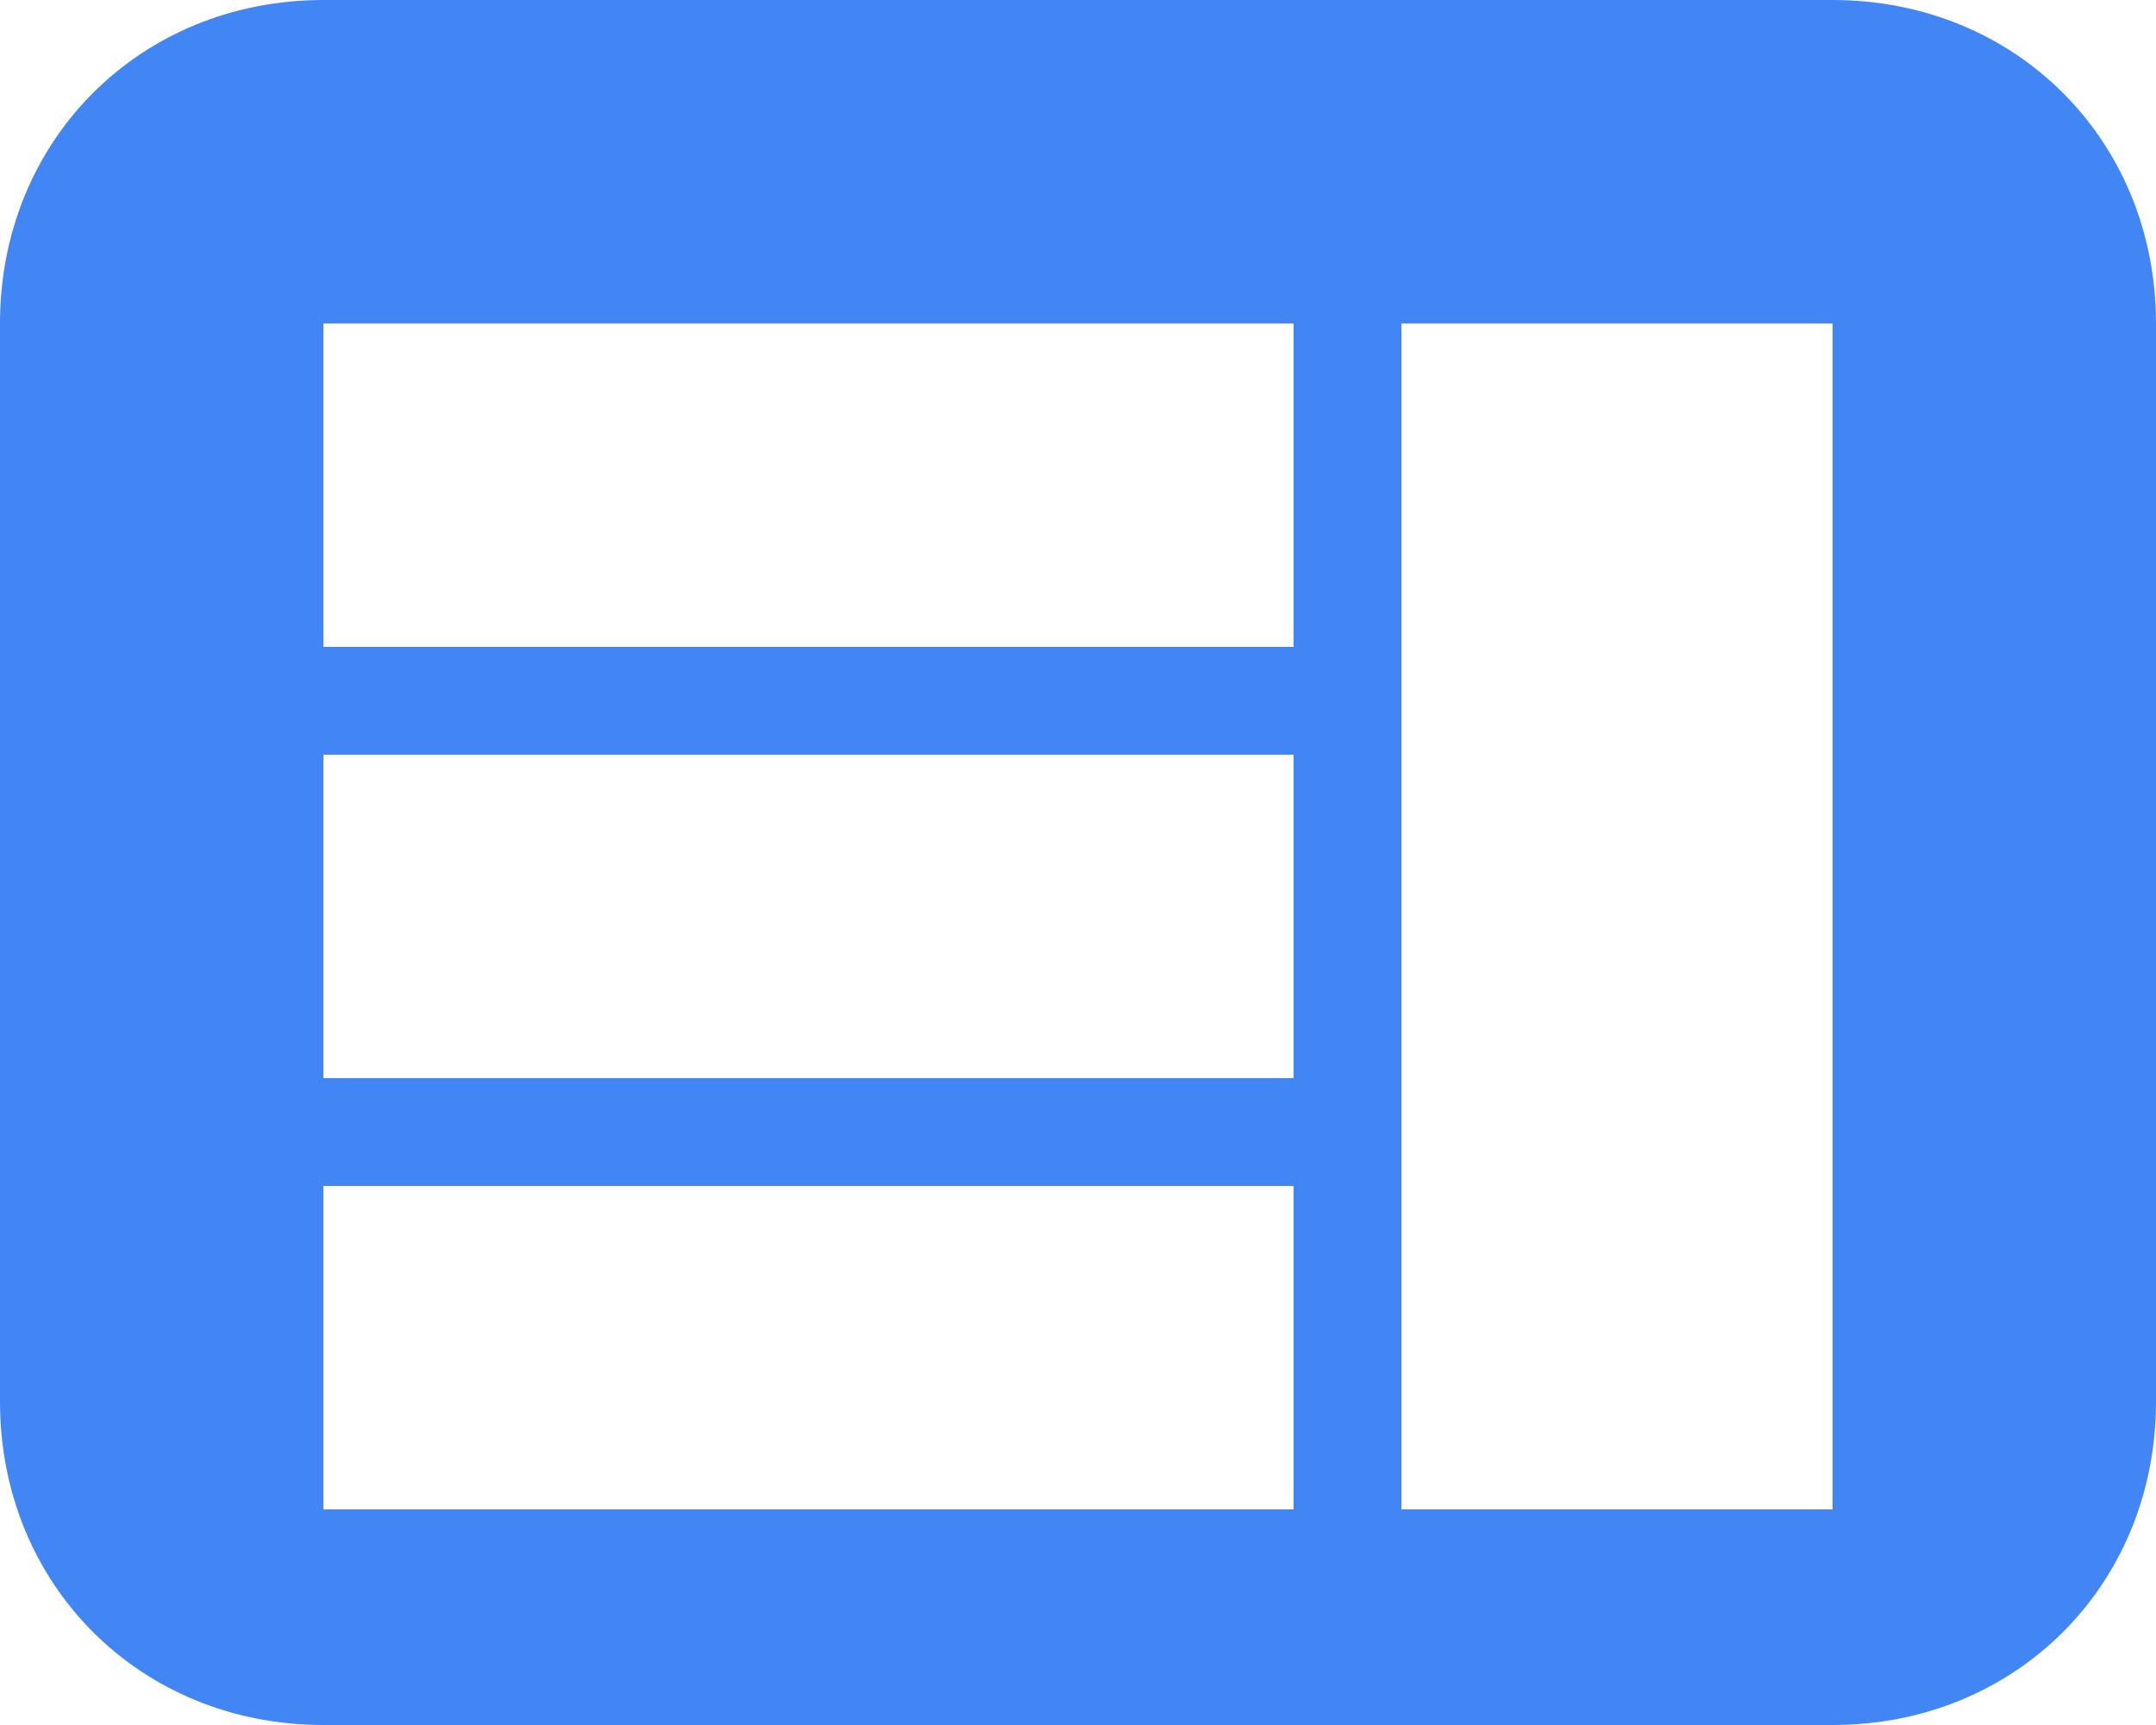 <?xml version="1.0" standalone="no"?><!DOCTYPE svg PUBLIC "-//W3C//DTD SVG 1.1//EN" "http://www.w3.org/Graphics/SVG/1.1/DTD/svg11.dtd"><svg t="1560318871946" class="icon" style="" viewBox="0 0 1280 1024" version="1.1" xmlns="http://www.w3.org/2000/svg" p-id="2597" xmlns:xlink="http://www.w3.org/1999/xlink" width="250" height="200"><defs><style type="text/css"></style></defs><path d="M1088 0H192C83.2 0 0 83.2 0 192v640c0 108.8 83.2 192 192 192h896c108.8 0 192-83.2 192-192V192c0-108.8-83.2-192-192-192z m-320 896H192v-192h576v192z m0-256H192V448h576v192z m0-256H192V192h576v192z m320 512h-256V192h256v704z" fill="#4285f4" p-id="2598"></path></svg>